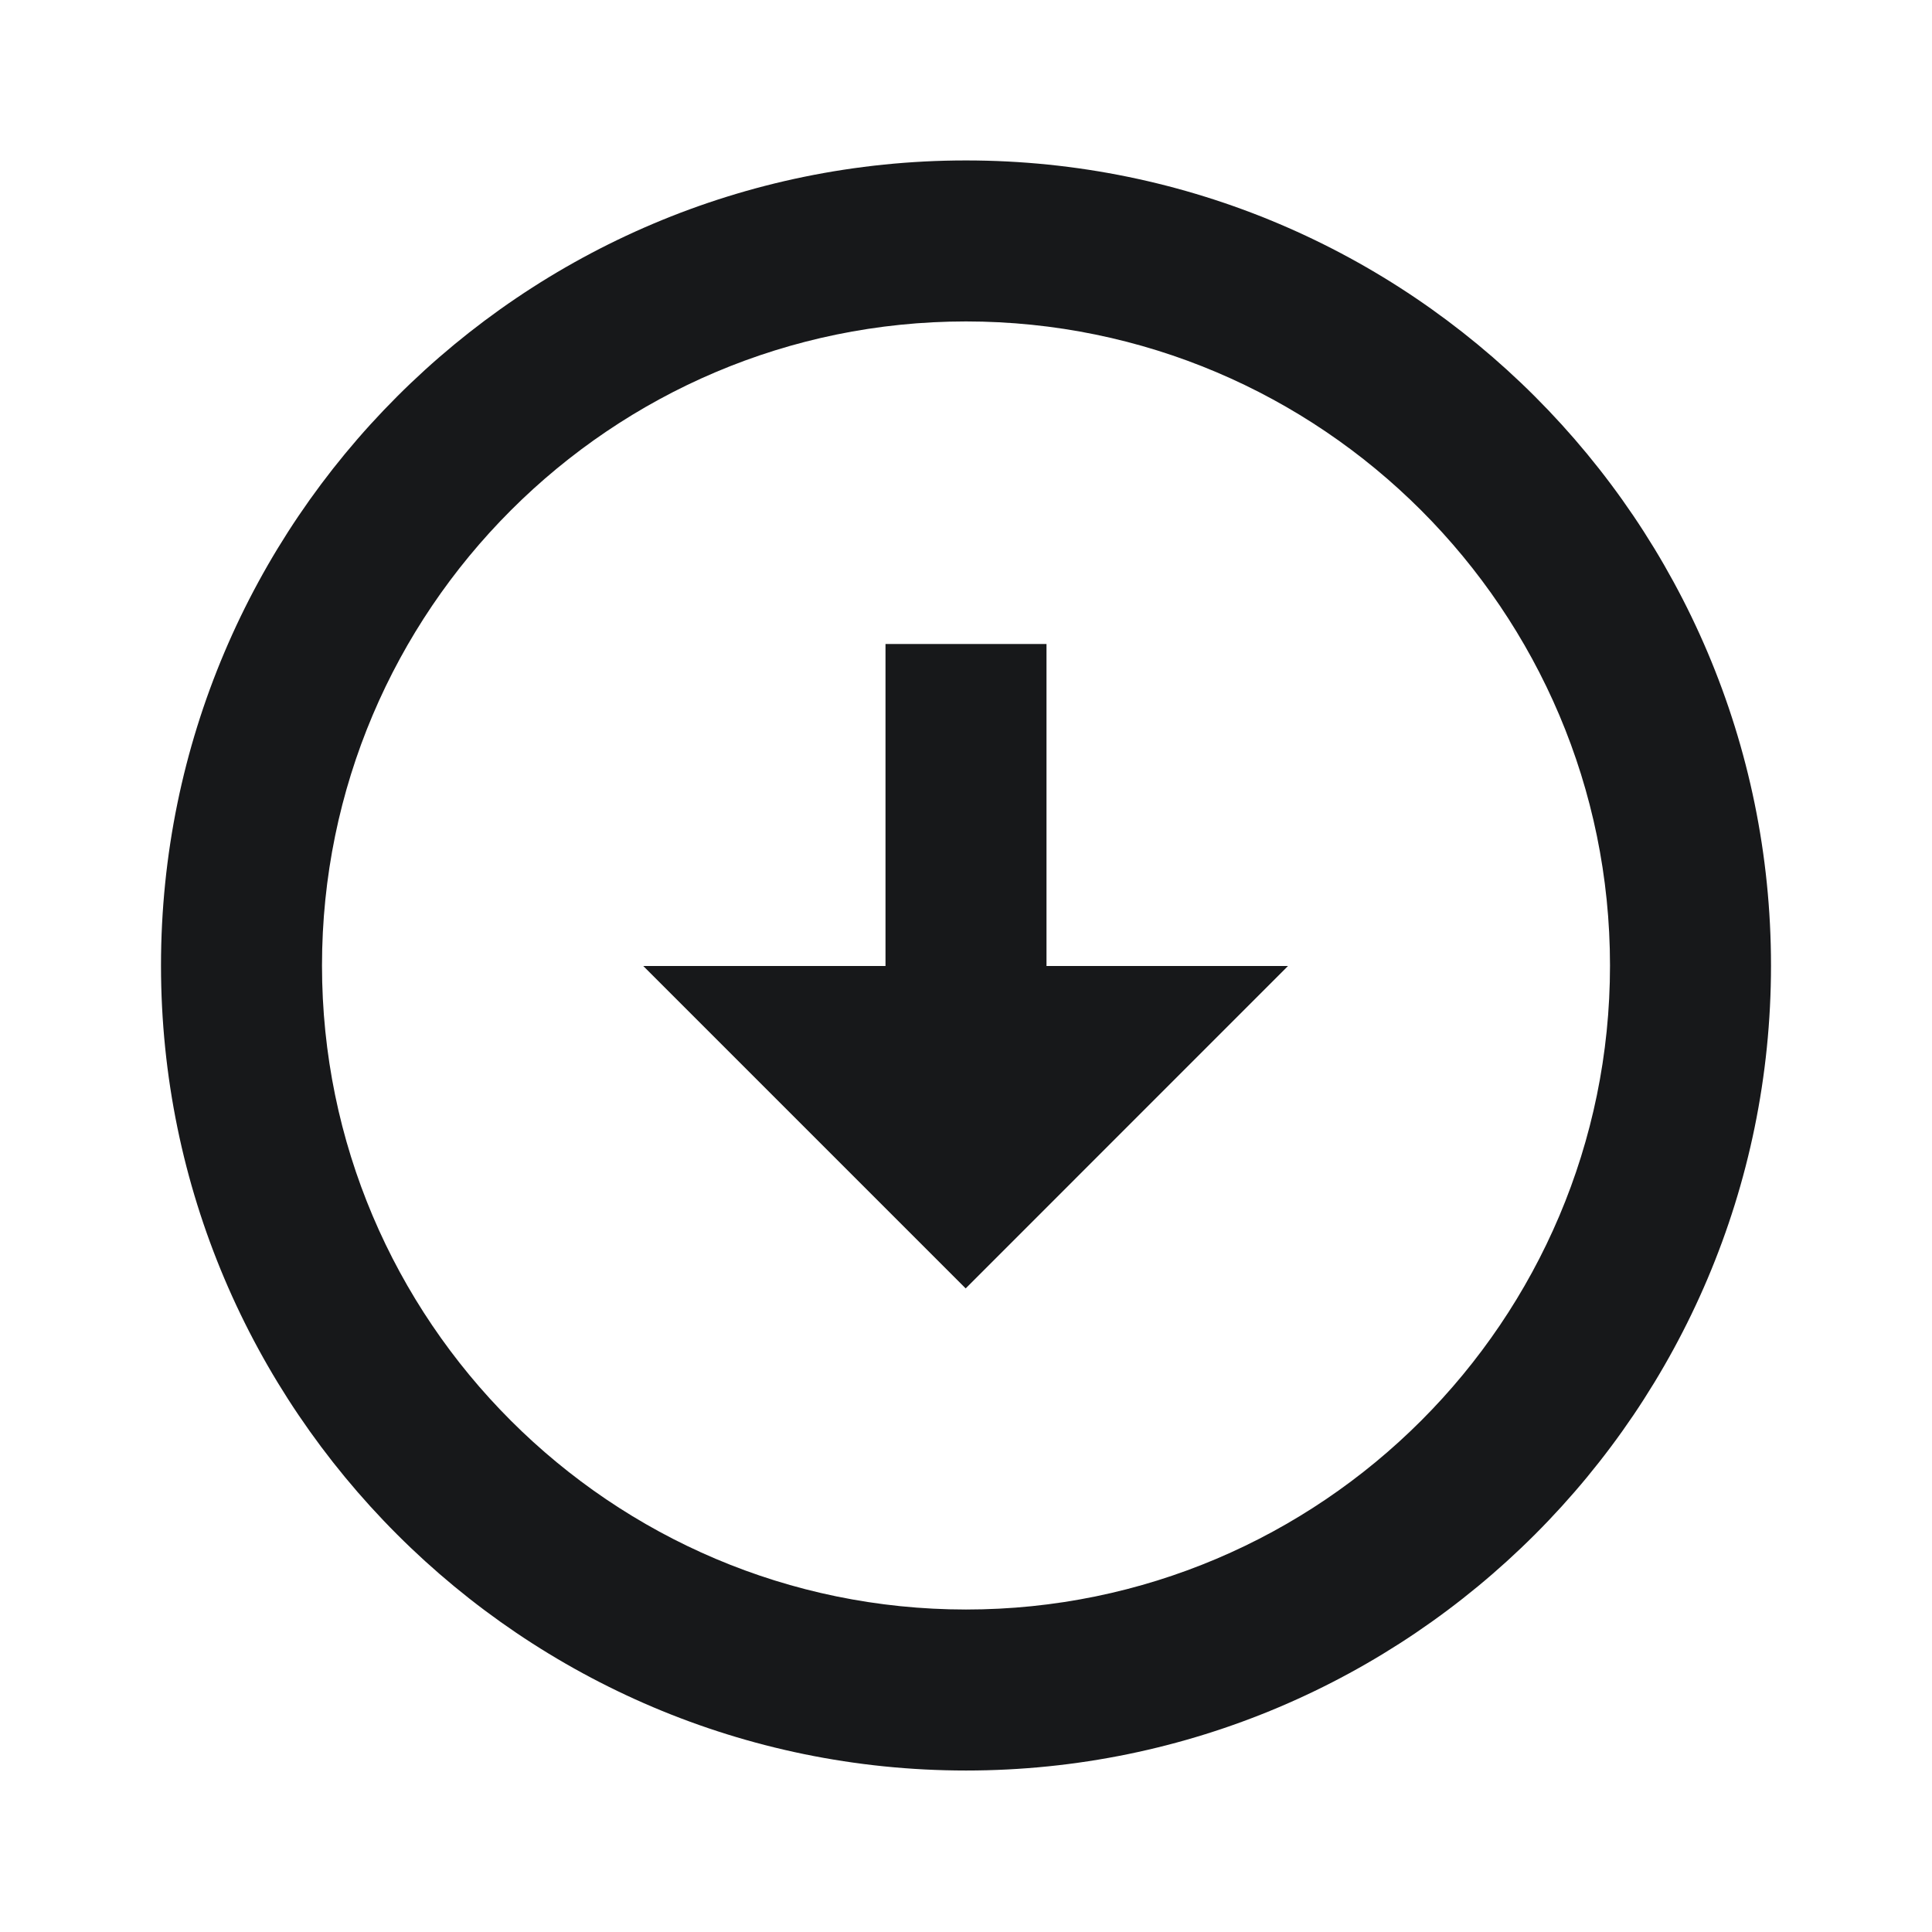 <svg width="24" height="24" viewBox="0 0 24 24" fill="none" xmlns="http://www.w3.org/2000/svg">
<path d="M12 1.993C6.486 1.994 2 6.48 2 11.994C2 17.507 6.486 21.993 12 21.994C17.514 21.994 22 17.508 22 11.994C22 6.48 17.515 1.994 12 1.993ZM12 19.994C7.589 19.993 4 16.404 4 11.994C4 7.583 7.589 3.994 12 3.993C16.411 3.994 20 7.583 20 11.994C20 16.405 16.411 19.994 12 19.994Z" fill="#17181A"/>
<path d="M13 8H11V12H7.991L11.996 16.005L16 12H13V8Z" fill="#17181A"/>
</svg>
